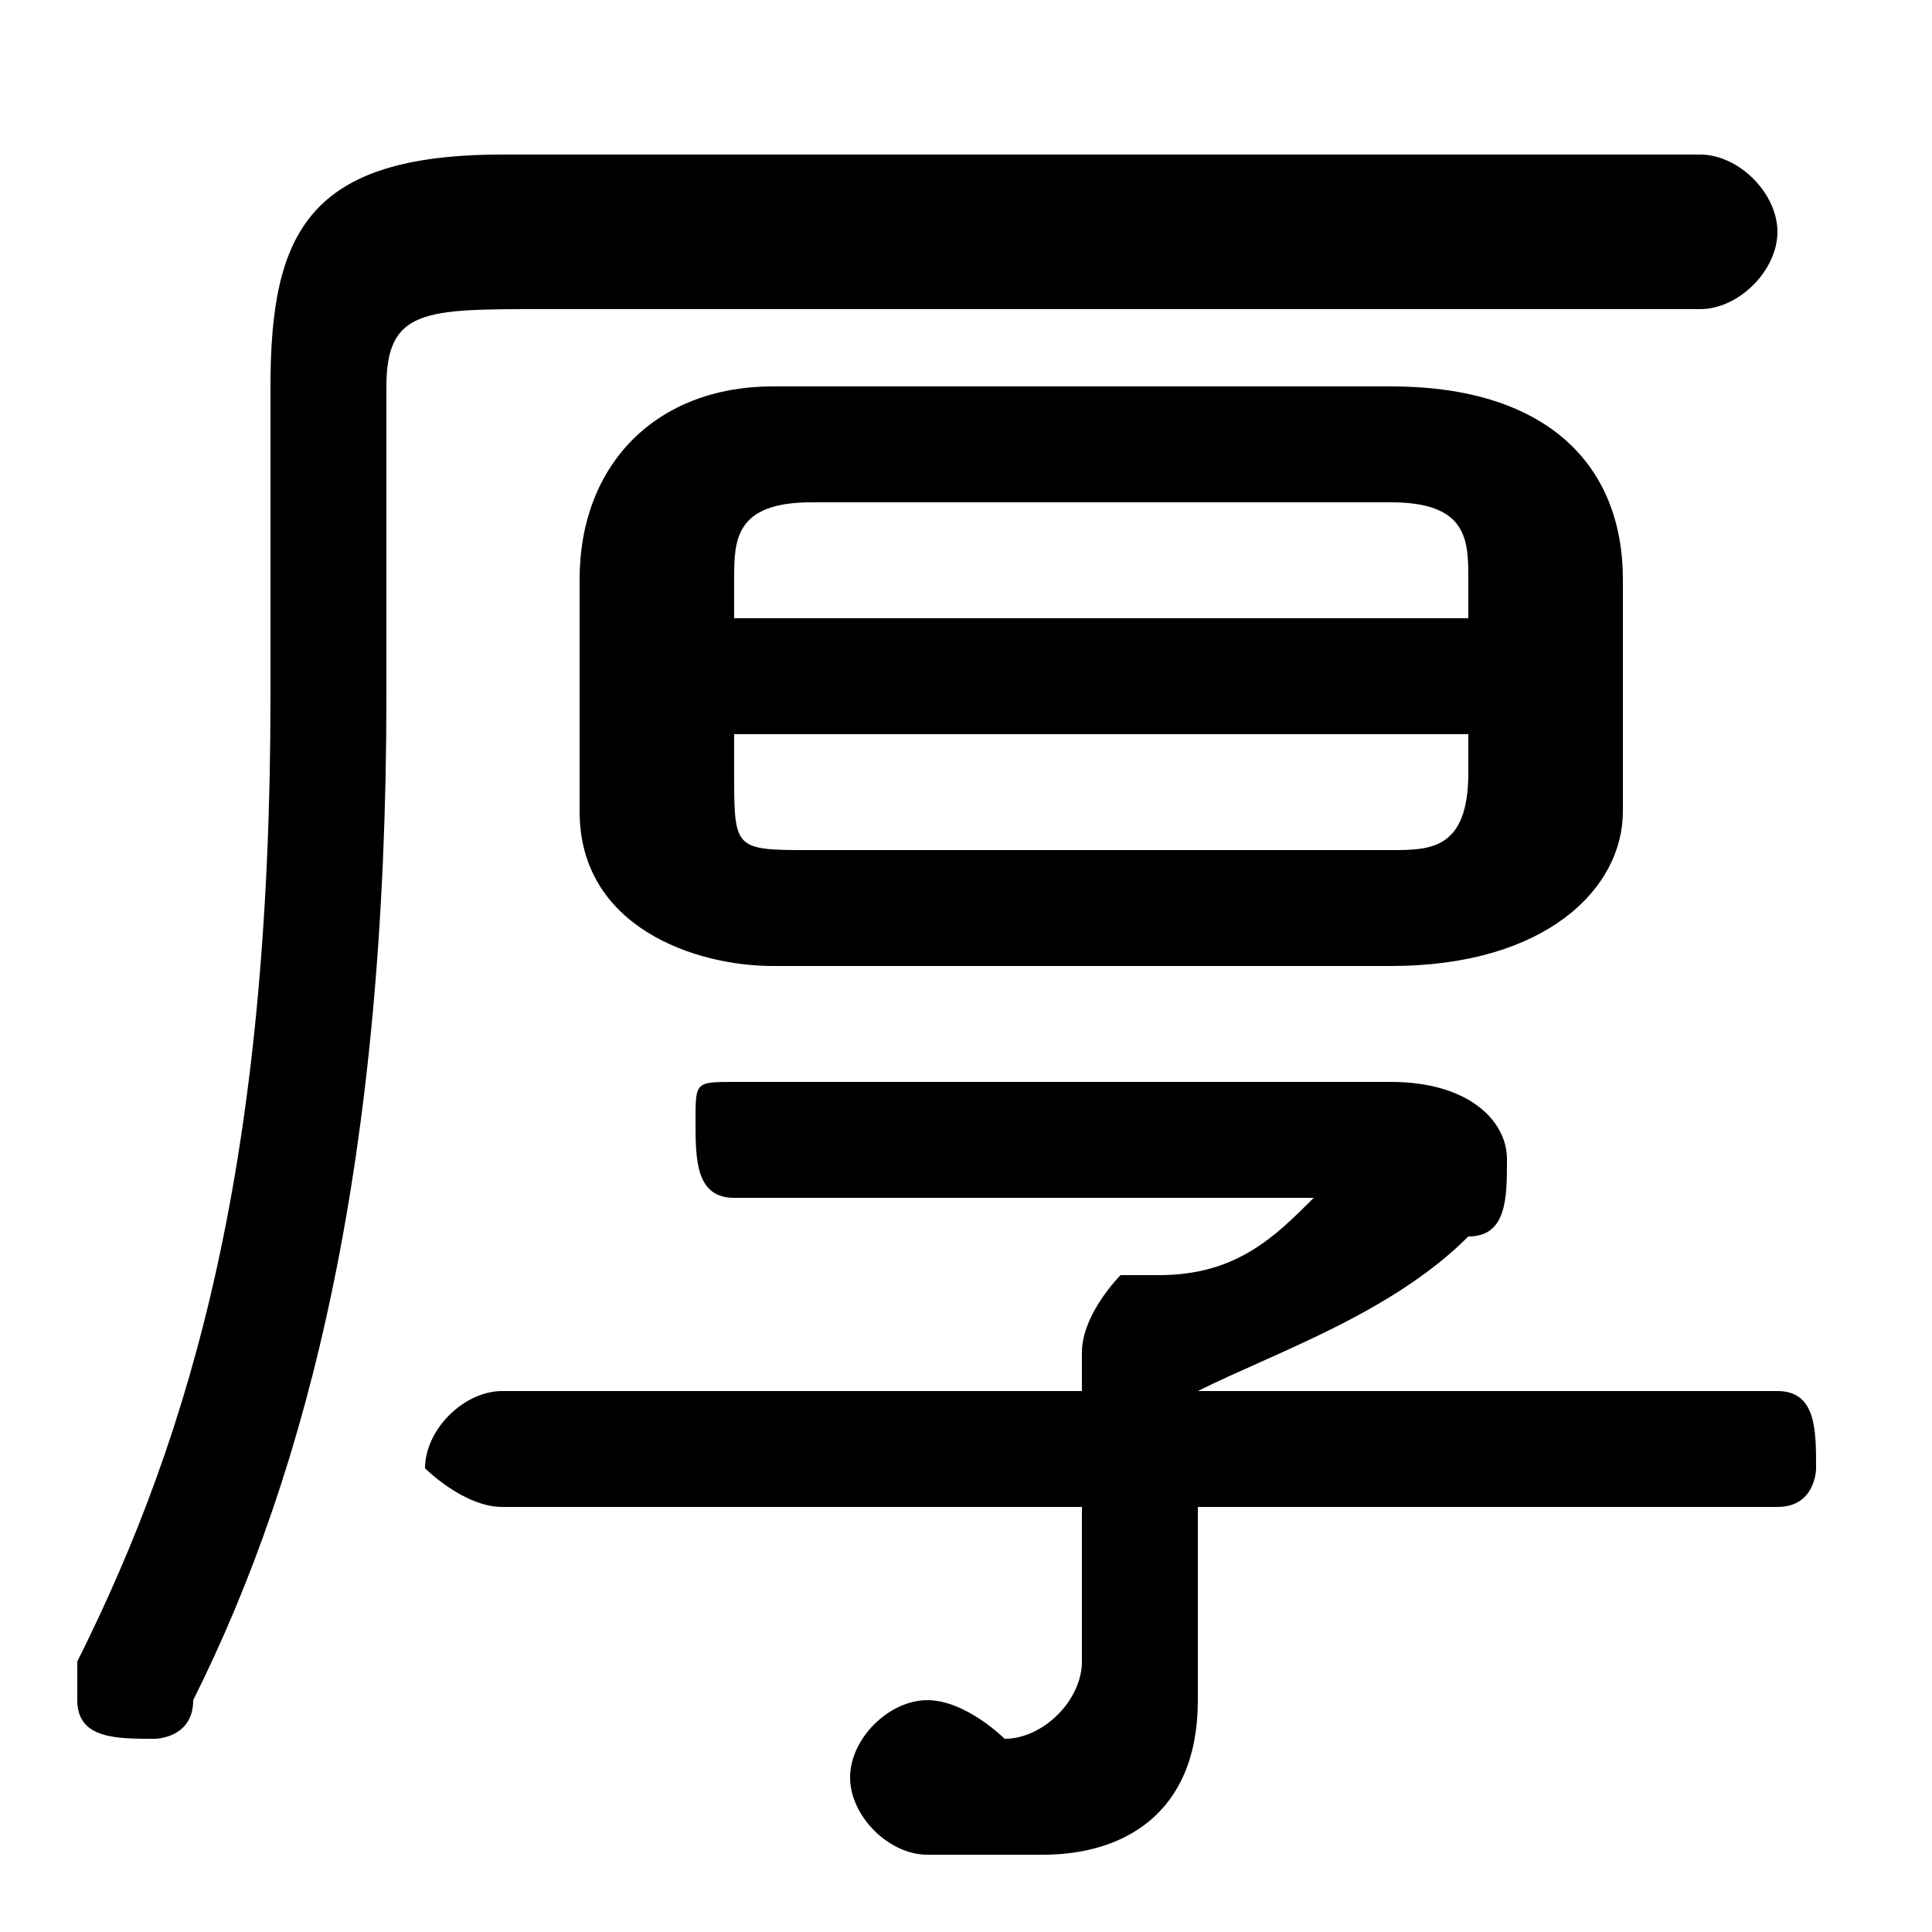 <svg xmlns="http://www.w3.org/2000/svg" viewBox="0 -44.0 50.0 50.0">
    <rect x="0" y="-44.0" width="50.0" height="50.0" fill="#808080" stroke="none"/>
    <g transform="scale(1, -1)">
        <!-- ボディの枠 -->
        <rect x="0" y="-6.0" width="50.0" height="50.0"
            stroke="white" fill="white"/>
        <!-- グリフ座標系の原点 -->
        <circle cx="0" cy="0" r="5" fill="white"/>
        <!-- グリフのアウトライン -->
        <g style="fill:black;stroke:#000000;stroke-width:0;stroke-linecap:round;stroke-linejoin:round;">
        <path d="M 36.0 19.0 C 40.0 19.0 42.0 21.0 42.0 23.0 L 42.0 29.0 C 42.0 32.0 40.0 34.0 36.0 34.0 L 20.0 34.0 C 17.0 34.0 15.0 32.0 15.0 29.0 L 15.0 23.0 C 15.0 20.0 18.0 19.0 20.0 19.0 Z M 21.0 22.0 C 19.0 22.0 19.0 22.0 19.0 24.0 L 19.0 25.0 L 38.0 25.0 L 38.0 24.0 C 38.0 22.0 37.0 22.0 36.0 22.0 Z M 38.0 28.0 L 19.0 28.0 L 19.0 29.0 C 19.0 30.0 19.0 31.0 21.0 31.0 L 36.0 31.0 C 38.0 31.0 38.0 30.0 38.0 29.0 Z M 28.0 8.0 L 13.0 8.0 C 12.0 8.0 11.0 7.0 11.0 6.0 C 11.0 6.0 12.0 5.0 13.0 5.0 L 28.0 5.0 L 28.0 1.0 C 28.0 -0.0 27.0 -1.0 26.0 -1.0 C 26.0 -1.0 25.0 -0.0 24.0 -0.0 C 23.0 -0.0 22.0 -1.0 22.0 -2.0 C 22.0 -3.0 23.0 -4.0 24.0 -4.0 C 25.0 -4.0 26.0 -4.0 27.0 -4.0 C 29.0 -4.0 31.0 -3.0 31.0 0.0 L 31.0 5.0 L 46.0 5.0 C 47.0 5.0 47.0 6.0 47.0 6.0 C 47.0 7.0 47.0 8.0 46.0 8.0 L 31.0 8.0 L 31.0 8.0 C 33.0 9.0 36.0 10.0 38.0 12.0 C 39.0 12.0 39.0 13.0 39.0 14.0 C 39.0 15.0 38.0 16.0 36.0 16.0 L 19.0 16.0 C 18.0 16.0 18.0 16.0 18.0 15.0 C 18.0 14.0 18.0 13.0 19.0 13.0 L 34.0 13.0 C 35.0 13.0 35.0 13.0 35.0 13.0 C 35.0 13.0 35.0 13.0 34.0 13.0 C 33.0 12.0 32.0 11.0 30.0 11.0 C 30.0 11.0 30.0 11.0 29.0 11.0 C 29.0 11.0 28.0 10.0 28.0 9.0 Z M 13.0 40.0 C 8.0 40.0 7.0 38.0 7.0 34.0 L 7.0 26.0 C 7.0 14.0 5.0 7.0 2.0 1.0 C 2.0 1.0 2.0 1.0 2.0 0.0 C 2.0 -1.0 3.0 -1.0 4.0 -1.0 C 4.0 -1.0 5.0 -1.0 5.0 -0.0 C 8.0 6.0 10.0 14.0 10.0 26.0 L 10.0 34.0 C 10.0 36.0 11.0 36.0 14.0 36.0 L 44.0 36.0 C 45.0 36.0 46.0 37.0 46.0 38.0 C 46.0 39.0 45.0 40.0 44.0 40.0 Z"/>
    </g>
    </g>
</svg>
